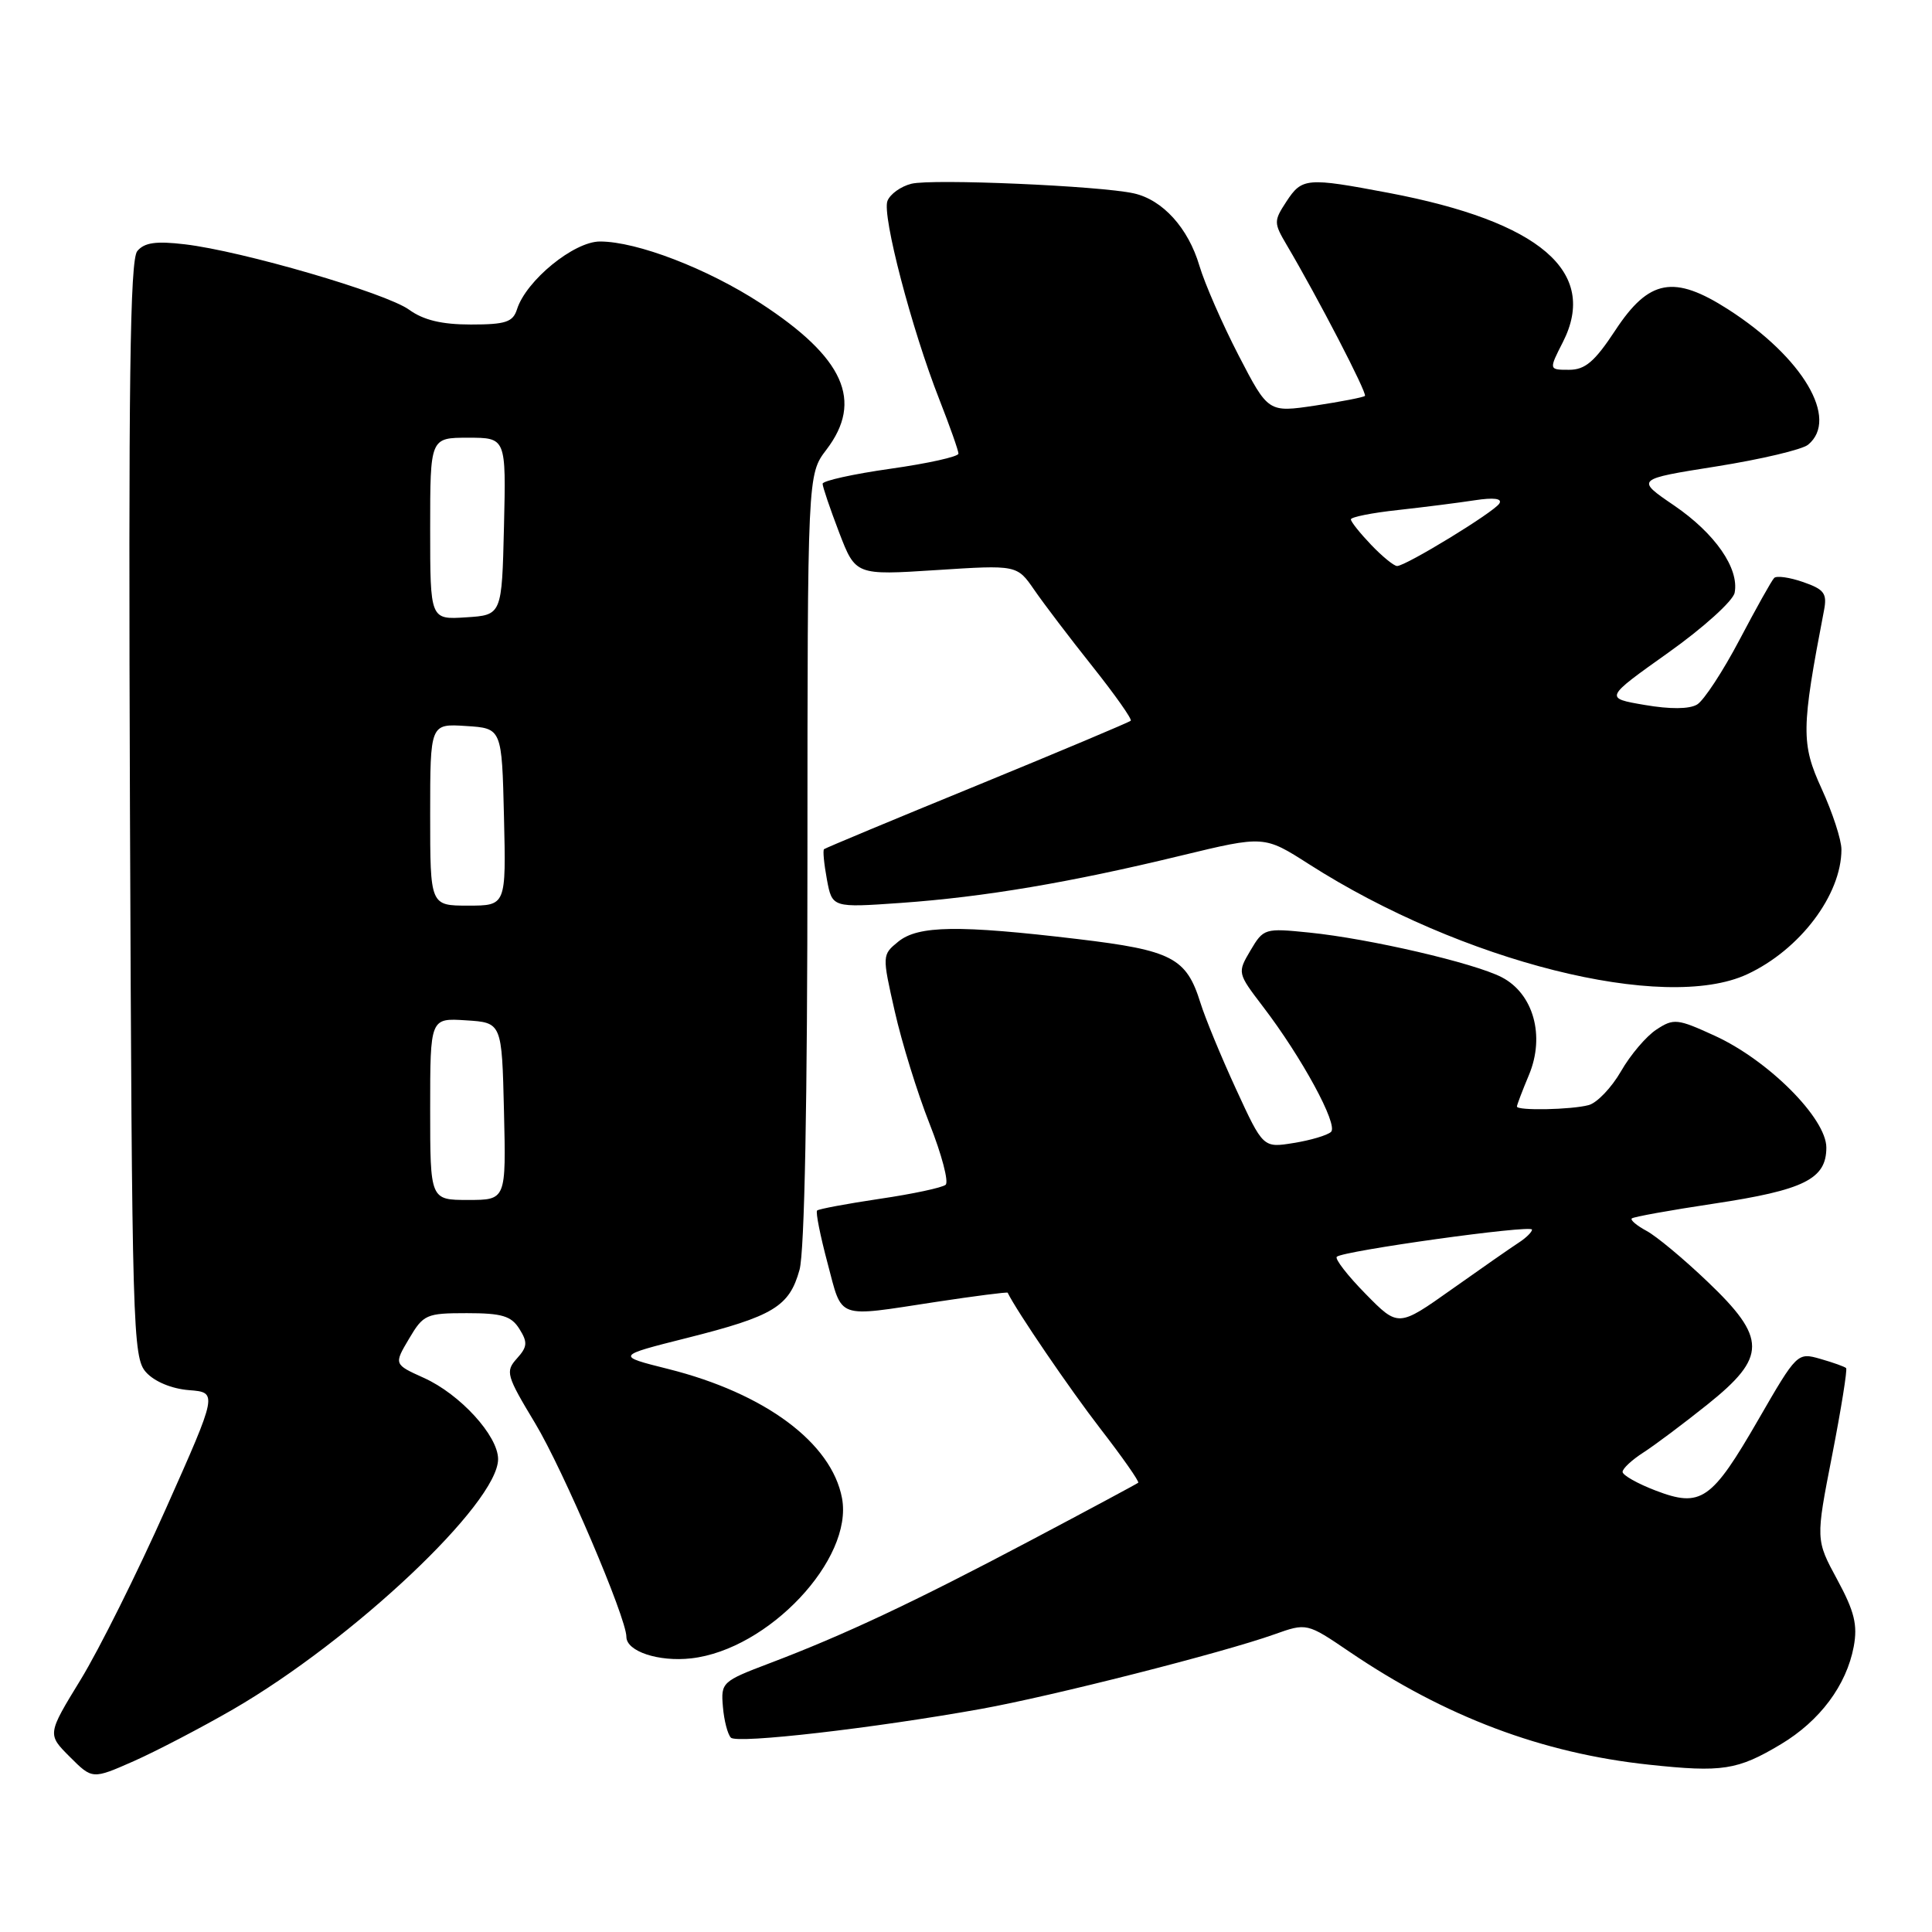 <?xml version="1.0" encoding="UTF-8" standalone="no"?>
<!DOCTYPE svg PUBLIC "-//W3C//DTD SVG 1.1//EN" "http://www.w3.org/Graphics/SVG/1.1/DTD/svg11.dtd" >
<svg xmlns="http://www.w3.org/2000/svg" xmlns:xlink="http://www.w3.org/1999/xlink" version="1.1" viewBox="0 0 256 256">
 <g >
 <path fill="currentColor"
d=" M 30.86 226.51 C 46.80 217.28 66.00 199.16 66.00 193.34 C 66.00 190.25 60.96 184.73 56.15 182.57 C 52.19 180.78 52.19 180.78 54.20 177.39 C 56.10 174.17 56.48 174.00 61.86 174.00 C 66.52 174.00 67.75 174.37 68.83 176.10 C 69.94 177.87 69.88 178.47 68.49 180.01 C 66.94 181.73 67.09 182.25 70.91 188.59 C 74.61 194.73 83.00 214.36 83.00 216.89 C 83.00 218.81 87.26 220.23 91.59 219.74 C 101.81 218.59 113.09 206.61 111.57 198.51 C 110.19 191.18 101.37 184.62 88.55 181.40 C 81.60 179.66 81.60 179.66 91.05 177.28 C 102.49 174.40 104.59 173.13 105.94 168.26 C 106.61 165.88 106.99 145.91 106.99 113.68 C 107.00 62.87 107.00 62.87 109.50 59.59 C 114.43 53.13 111.85 47.39 100.78 40.18 C 93.73 35.59 84.40 32.00 79.50 32.00 C 76.04 32.00 69.72 37.17 68.51 40.97 C 67.97 42.68 67.01 43.00 62.39 43.00 C 58.54 43.00 56.12 42.42 54.21 41.04 C 51.14 38.82 32.09 33.26 24.47 32.37 C 20.67 31.92 19.13 32.14 18.19 33.27 C 17.22 34.44 17.01 50.68 17.22 107.28 C 17.49 176.32 17.59 179.89 19.36 181.84 C 20.47 183.07 22.75 184.02 25.03 184.20 C 28.85 184.50 28.85 184.50 21.98 199.91 C 18.21 208.38 13.13 218.57 10.69 222.56 C 6.26 229.80 6.26 229.80 9.25 232.79 C 12.24 235.78 12.24 235.78 17.73 233.36 C 20.74 232.02 26.65 228.94 30.86 226.51 Z  M 235.98 231.12 C 241.15 228.02 244.66 223.32 245.63 218.18 C 246.16 215.31 245.73 213.53 243.44 209.30 C 240.58 204.02 240.58 204.02 242.77 192.82 C 243.97 186.66 244.80 181.47 244.62 181.28 C 244.43 181.09 242.89 180.54 241.21 180.06 C 238.17 179.19 238.11 179.24 233.00 188.09 C 226.80 198.83 225.40 199.81 219.39 197.51 C 216.98 196.59 215.00 195.47 215.00 195.03 C 215.00 194.59 216.24 193.44 217.75 192.47 C 219.26 191.50 223.09 188.63 226.25 186.10 C 234.13 179.79 234.13 177.33 226.25 169.82 C 223.09 166.80 219.45 163.77 218.16 163.09 C 216.88 162.40 216.00 161.66 216.22 161.45 C 216.43 161.24 221.30 160.36 227.03 159.50 C 239.07 157.69 242.00 156.23 242.00 152.06 C 242.00 148.19 234.32 140.49 227.21 137.24 C 222.26 134.97 221.77 134.92 219.49 136.42 C 218.15 137.29 216.03 139.78 214.79 141.95 C 213.54 144.12 211.61 146.14 210.51 146.43 C 208.22 147.05 201.00 147.19 201.00 146.62 C 201.00 146.41 201.72 144.52 202.60 142.42 C 204.75 137.26 203.19 131.67 198.99 129.49 C 195.33 127.60 181.48 124.38 173.48 123.57 C 167.59 122.97 167.42 123.02 165.70 125.93 C 163.95 128.90 163.95 128.92 167.35 133.38 C 172.50 140.11 177.35 149.05 176.37 149.98 C 175.89 150.43 173.67 151.09 171.43 151.45 C 167.37 152.11 167.37 152.11 163.78 144.31 C 161.80 140.01 159.68 134.87 159.06 132.87 C 157.20 126.91 155.30 125.92 142.80 124.43 C 127.01 122.55 121.68 122.63 119.04 124.76 C 116.88 126.52 116.87 126.55 118.56 134.01 C 119.49 138.13 121.56 144.83 123.17 148.90 C 124.78 152.97 125.74 156.61 125.30 156.99 C 124.86 157.37 120.93 158.21 116.57 158.85 C 112.21 159.50 108.47 160.20 108.27 160.40 C 108.06 160.61 108.69 163.75 109.66 167.39 C 111.66 174.91 110.66 174.55 123.96 172.52 C 129.16 171.73 133.46 171.18 133.52 171.29 C 134.72 173.75 141.73 184.03 145.79 189.29 C 148.73 193.09 150.99 196.32 150.82 196.47 C 150.64 196.62 144.20 200.08 136.50 204.15 C 121.09 212.30 111.86 216.64 102.00 220.38 C 95.67 222.78 95.51 222.93 95.79 226.16 C 95.94 227.98 96.42 229.82 96.85 230.25 C 97.68 231.08 115.76 229.00 130.00 226.44 C 139.34 224.76 162.01 219.00 168.83 216.57 C 173.16 215.03 173.16 215.03 178.83 218.88 C 191.51 227.48 204.34 232.32 218.50 233.83 C 228.21 234.87 230.23 234.56 235.98 231.12 Z  M 231.50 129.10 C 238.50 125.85 244.00 118.57 244.00 112.56 C 244.00 111.28 242.82 107.67 241.38 104.52 C 238.64 98.54 238.67 96.58 241.69 80.88 C 242.12 78.64 241.73 78.10 238.94 77.13 C 237.14 76.50 235.41 76.26 235.09 76.58 C 234.76 76.90 232.70 80.59 230.50 84.77 C 228.30 88.95 225.77 92.81 224.88 93.35 C 223.85 93.97 221.31 93.99 217.93 93.41 C 212.59 92.50 212.59 92.50 221.03 86.50 C 225.68 83.20 229.64 79.62 229.85 78.54 C 230.47 75.31 227.26 70.69 221.83 66.98 C 216.72 63.50 216.72 63.50 227.45 61.80 C 233.35 60.86 238.82 59.57 239.59 58.92 C 243.71 55.51 238.89 47.35 229.00 41.00 C 221.80 36.38 218.50 36.99 214.05 43.75 C 211.30 47.93 210.04 49.00 207.91 49.00 C 205.22 49.00 205.22 49.00 207.09 45.33 C 211.83 36.02 204.07 29.37 184.02 25.56 C 173.13 23.50 172.53 23.55 170.46 26.70 C 168.77 29.28 168.77 29.53 170.49 32.45 C 174.62 39.44 181.20 52.14 180.86 52.46 C 180.66 52.65 177.70 53.22 174.28 53.74 C 168.05 54.67 168.05 54.67 164.12 47.09 C 161.96 42.91 159.63 37.57 158.93 35.22 C 157.45 30.21 154.06 26.47 150.23 25.62 C 145.73 24.62 123.48 23.66 120.76 24.35 C 119.36 24.70 117.94 25.72 117.59 26.63 C 116.86 28.53 120.79 43.58 124.47 52.94 C 125.86 56.48 127.00 59.71 127.00 60.11 C 127.00 60.51 122.95 61.41 118.00 62.11 C 113.05 62.81 109.00 63.71 109.00 64.10 C 109.00 64.50 109.98 67.39 111.18 70.53 C 113.37 76.23 113.37 76.23 124.06 75.54 C 134.76 74.85 134.76 74.85 137.05 78.17 C 138.31 80.00 141.78 84.57 144.77 88.32 C 147.75 92.07 150.03 95.30 149.83 95.50 C 149.63 95.70 140.48 99.55 129.49 104.06 C 118.49 108.56 109.36 112.37 109.19 112.52 C 109.01 112.67 109.19 114.48 109.57 116.54 C 110.27 120.28 110.27 120.28 119.39 119.64 C 130.39 118.86 141.79 116.94 156.50 113.37 C 167.51 110.71 167.51 110.71 173.45 114.51 C 193.66 127.44 220.52 134.19 231.50 129.10 Z  M 57.00 146.95 C 57.00 134.89 57.00 134.89 61.75 135.20 C 66.50 135.50 66.50 135.50 66.78 147.25 C 67.06 159.00 67.06 159.00 62.03 159.00 C 57.00 159.00 57.00 159.00 57.00 146.95 Z  M 57.00 107.95 C 57.00 95.89 57.00 95.89 61.75 96.20 C 66.50 96.50 66.50 96.50 66.78 108.25 C 67.06 120.00 67.06 120.00 62.03 120.00 C 57.00 120.00 57.00 120.00 57.00 107.95 Z  M 57.00 70.05 C 57.00 58.00 57.00 58.00 62.03 58.00 C 67.06 58.00 67.06 58.00 66.78 69.75 C 66.50 81.50 66.50 81.50 61.75 81.80 C 57.00 82.11 57.00 82.11 57.00 70.05 Z  M 180.95 171.45 C 178.57 169.03 176.85 166.81 177.13 166.53 C 177.92 165.75 203.00 162.25 203.00 162.93 C 203.00 163.25 202.21 164.03 201.25 164.65 C 200.29 165.27 196.30 168.05 192.39 170.82 C 185.28 175.86 185.28 175.86 180.95 171.45 Z  M 181.69 72.20 C 180.21 70.65 179.00 69.14 179.00 68.82 C 179.00 68.51 181.81 67.95 185.25 67.58 C 188.69 67.20 193.26 66.62 195.40 66.29 C 197.95 65.90 199.09 66.05 198.67 66.72 C 197.97 67.86 186.28 75.00 185.12 75.00 C 184.71 75.00 183.16 73.74 181.69 72.20 Z "/>
</g>
</svg>